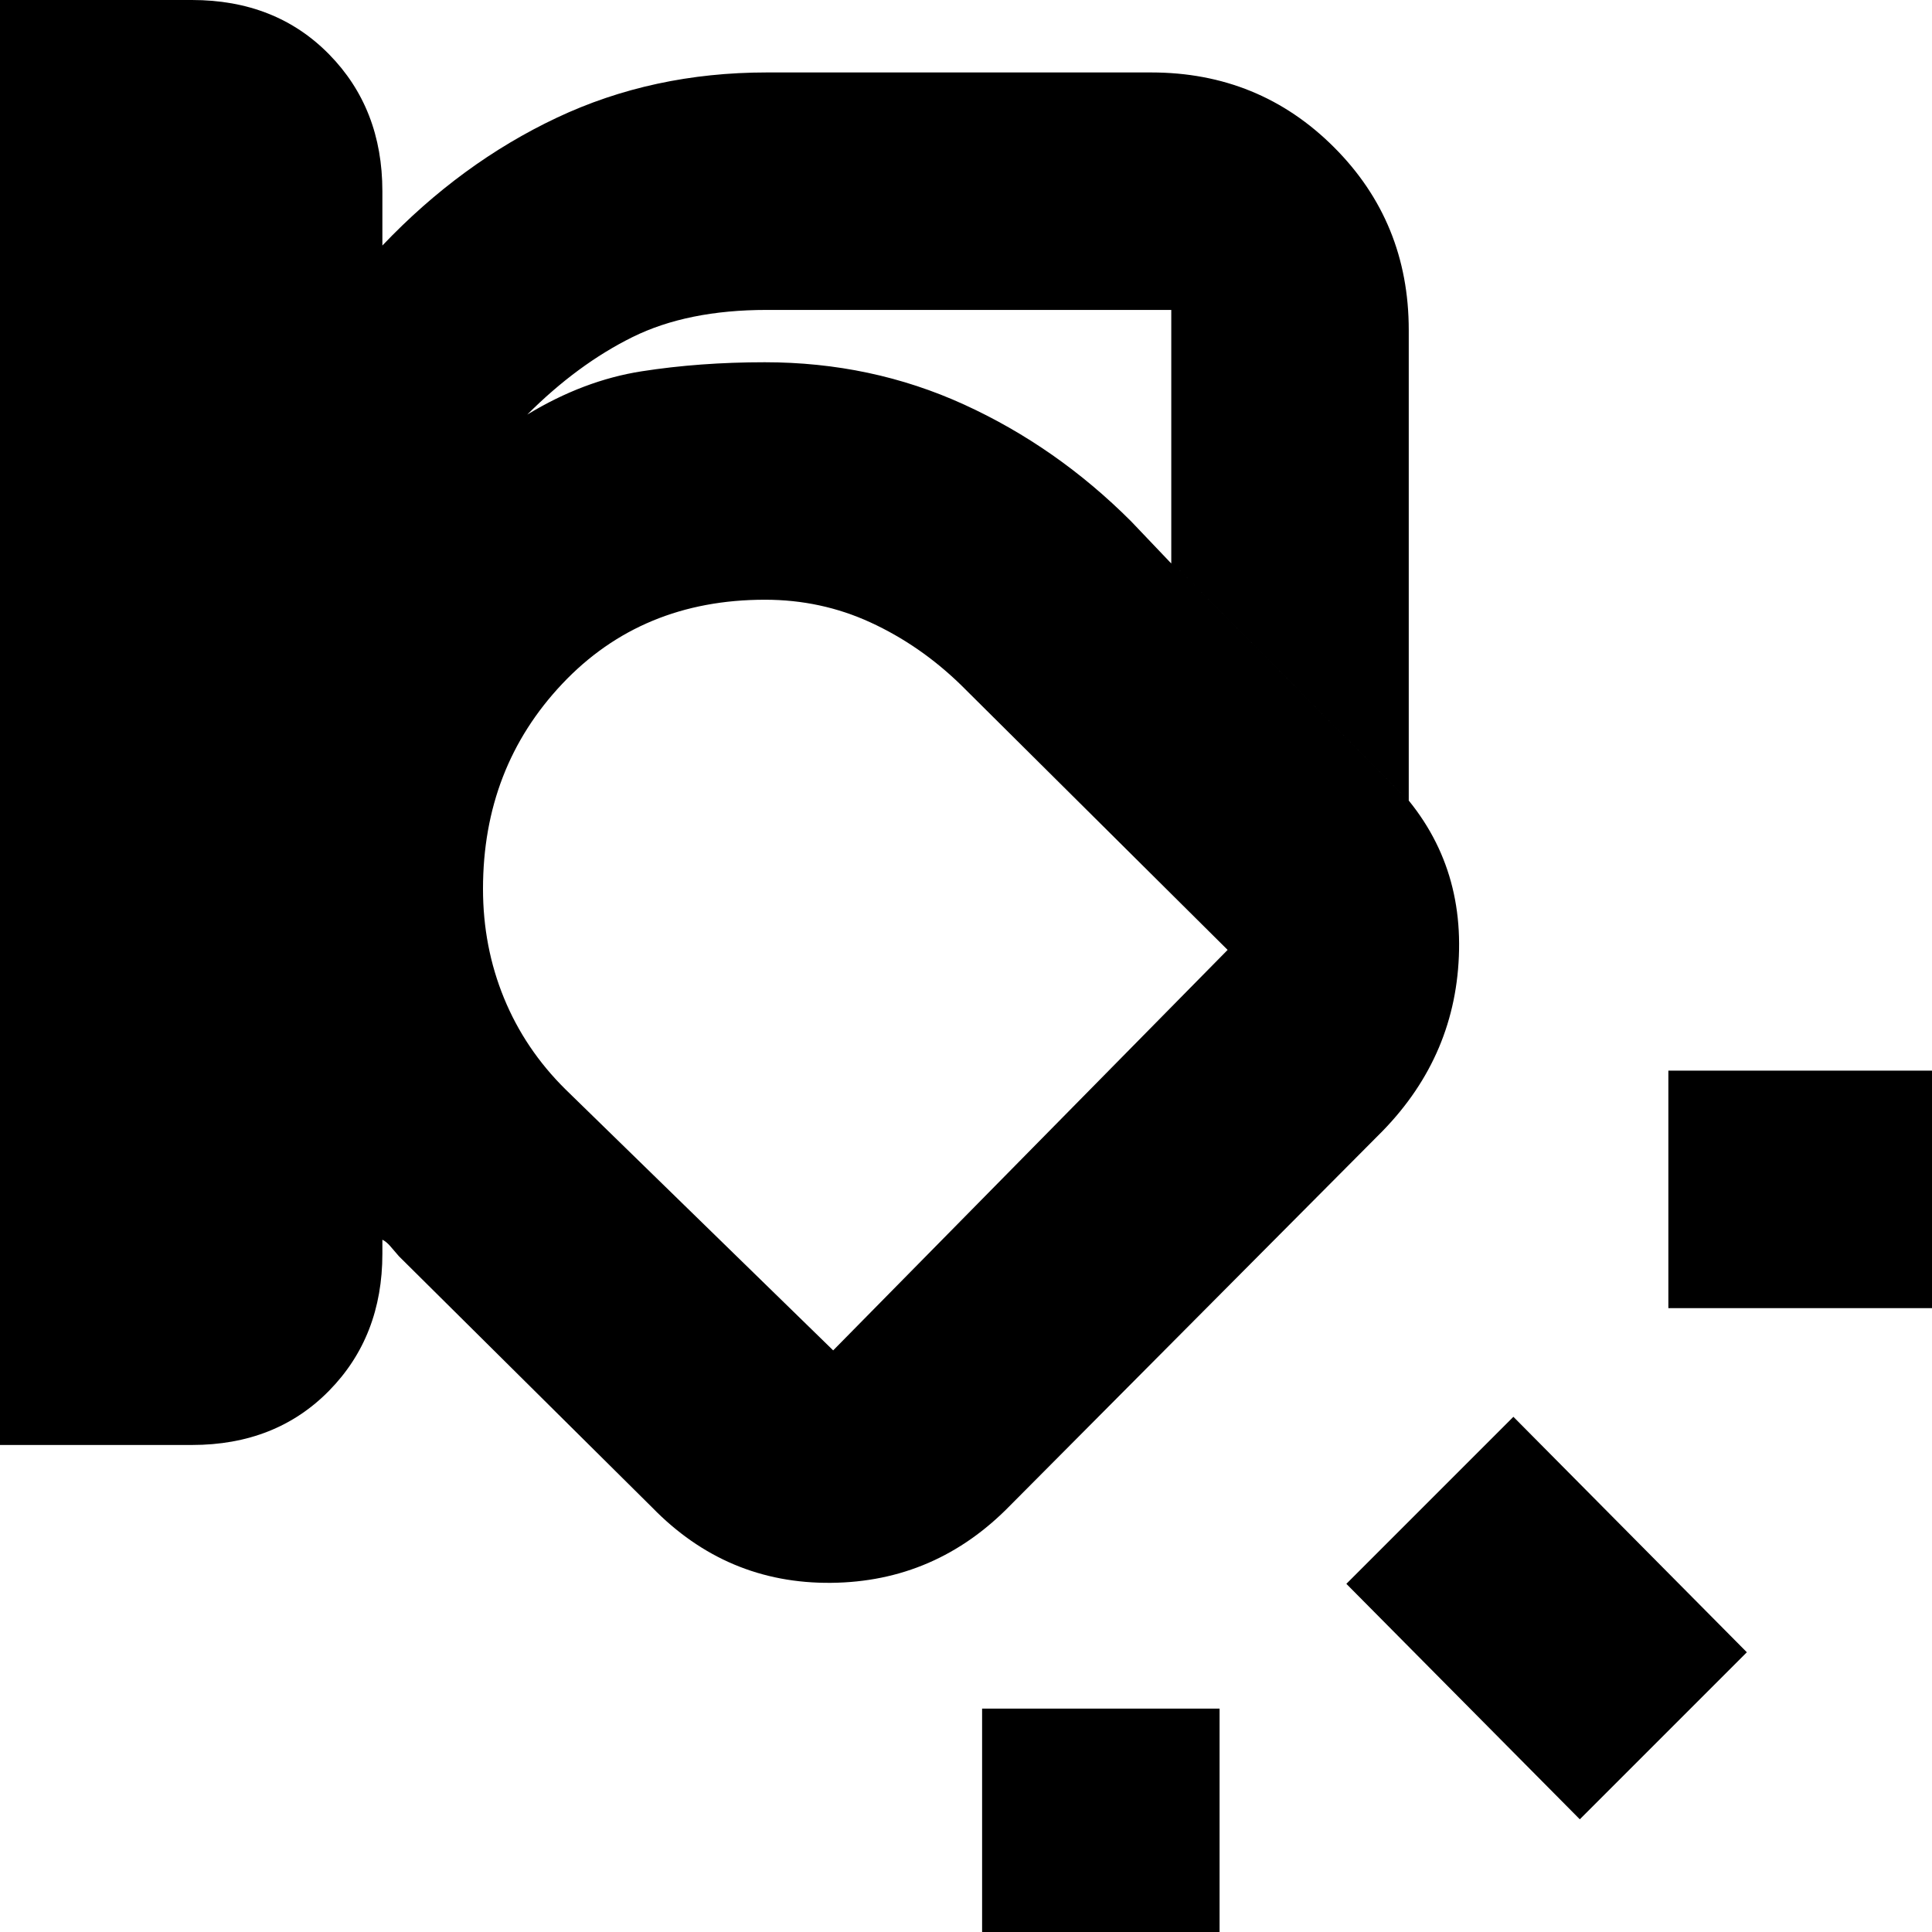 <svg xmlns="http://www.w3.org/2000/svg" height="20" viewBox="0 -960 960 960" width="20"><path d="M700-562 562-701q-37-37-83-58t-99-21q-55.98 0-101.49 16.5T190-696q43-51 88.51-67.5Q324.02-780 380-780q53 0 99 21t83 58l138 139ZM0-242v-718h95.36q41.64 0 68.14 26.97T190-865v27q39-41 86.67-63.5T381-924h191q53.7 0 90.85 37.15Q700-849.7 700-796v234l-13-14q39 36 38 88t-38 90L502-212q-37 38-89 38.5T324-211L198.22-335.78q-2.47-2.89-4.34-5.05Q192-343 190-344v7q0 41.06-26.47 68.03T95.41-242H0Zm381-564q-39.44 0-66.72 13.5T262-754q28-17 56.83-21.5Q347.65-780 380-780q53 0 99 21t83 58l20 21v-126H381ZM240-518.32q0 28.84 10.44 54.28t30.5 45.29L414-289l196-199-132.68-131.81q-20.24-19.63-44.78-30.91Q408-662 380.12-662q-61.29 0-100.71 41.75Q240-578.51 240-518.32ZM995-310H829v-118h166v118ZM785-56 669-173l83-83 116 117-83 83ZM488 55v-166h118V55H488Zm-64-540Z"/></svg>